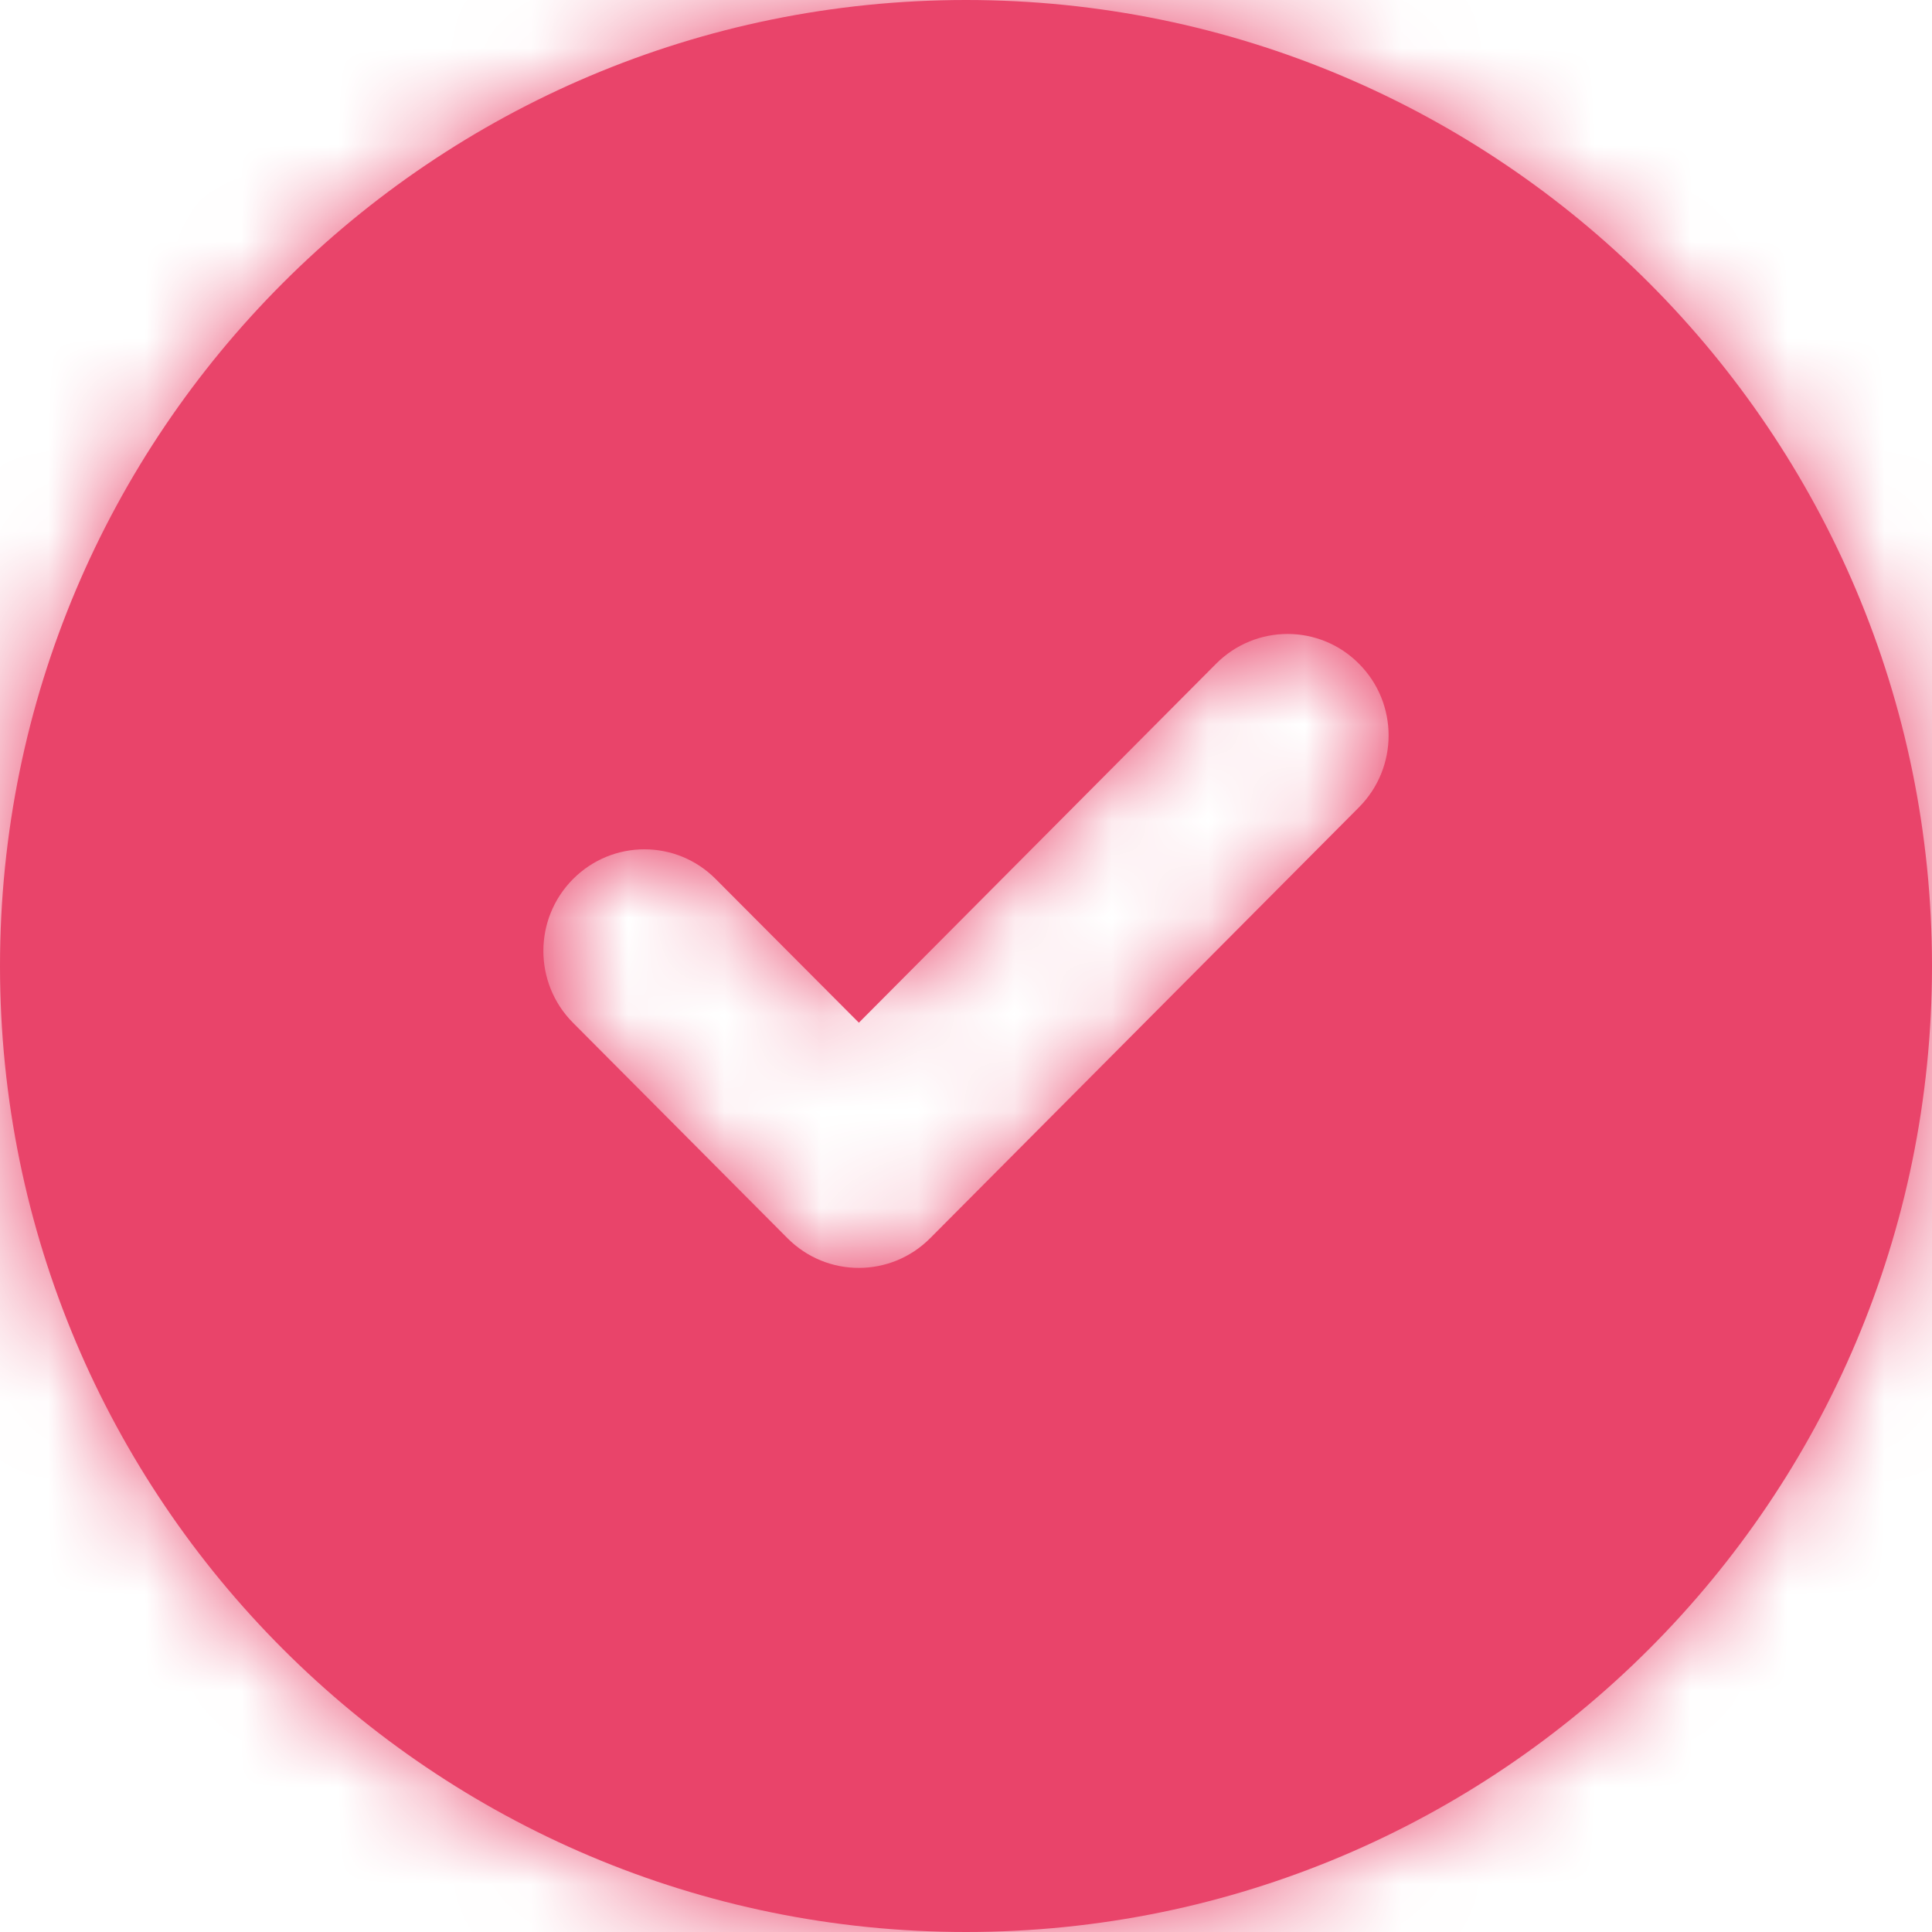 <svg width="20" height="20" viewBox="0 0 20 20" fill="none" xmlns="http://www.w3.org/2000/svg">
<mask id="path-1-inside-1" fill="white">
<path fill-rule="evenodd" clip-rule="evenodd" d="M10 20C15.523 20 20 15.523 20 10C20 4.477 15.523 0 10 0C4.477 0 0 4.477 0 10C0 15.523 4.477 20 10 20ZM8.151 12.817C8.559 13.228 9.221 13.228 9.63 12.817L14.068 8.357C14.477 7.946 14.477 7.281 14.068 6.871C13.66 6.46 12.998 6.46 12.589 6.871L8.891 10.587L7.41 9.101C7.002 8.689 6.34 8.689 5.931 9.101C5.523 9.511 5.523 10.177 5.931 10.587L8.151 12.817Z"/>
</mask>
<path fill-rule="evenodd" clip-rule="evenodd" d="M10 20C15.523 20 20 15.523 20 10C20 4.477 15.523 0 10 0C4.477 0 0 4.477 0 10C0 15.523 4.477 20 10 20ZM8.151 12.817C8.559 13.228 9.221 13.228 9.63 12.817L14.068 8.357C14.477 7.946 14.477 7.281 14.068 6.871C13.66 6.46 12.998 6.46 12.589 6.871L8.891 10.587L7.41 9.101C7.002 8.689 6.34 8.689 5.931 9.101C5.523 9.511 5.523 10.177 5.931 10.587L8.151 12.817Z" fill="#E9446A"/>
<path d="M9.63 12.817L8.213 11.406L8.213 11.406L9.63 12.817ZM8.151 12.817L9.57 11.408L9.568 11.406L8.151 12.817ZM14.068 8.357L15.486 9.768L15.486 9.768L14.068 8.357ZM14.068 6.871L12.649 8.28L12.652 8.283L14.068 6.871ZM12.589 6.871L11.171 5.46L11.171 5.46L12.589 6.871ZM8.891 10.587L7.474 11.998L8.891 13.422L10.308 11.998L8.891 10.587ZM7.41 9.101L5.991 10.509L5.993 10.512L7.41 9.101ZM5.931 9.101L7.349 10.511L7.349 10.511L5.931 9.101ZM5.931 10.587L4.513 11.998L4.514 11.998L5.931 10.587ZM18 10C18 14.418 14.418 18 10 18V22C16.627 22 22 16.627 22 10H18ZM10 2C14.418 2 18 5.582 18 10H22C22 3.373 16.627 -2 10 -2V2ZM2 10C2 5.582 5.582 2 10 2V-2C3.373 -2 -2 3.373 -2 10H2ZM10 18C5.582 18 2 14.418 2 10H-2C-2 16.627 3.373 22 10 22V18ZM8.213 11.406C8.584 11.032 9.195 11.03 9.57 11.408L6.732 14.226C7.923 15.426 9.858 15.423 11.048 14.227L8.213 11.406ZM12.651 6.946L8.213 11.406L11.048 14.227L15.486 9.768L12.651 6.946ZM12.652 8.283C12.281 7.912 12.284 7.315 12.651 6.946L15.486 9.768C16.67 8.578 16.673 6.65 15.484 5.458L12.652 8.283ZM14.007 8.282C13.635 8.655 13.024 8.658 12.649 8.28L15.488 5.462C14.296 4.262 12.361 4.264 11.171 5.46L14.007 8.282ZM10.308 11.998L14.007 8.282L11.171 5.46L7.473 9.176L10.308 11.998ZM5.993 10.512L7.474 11.998L10.308 9.176L8.827 7.689L5.993 10.512ZM7.349 10.511C6.977 10.885 6.366 10.887 5.991 10.509L8.83 7.692C7.639 6.491 5.703 6.494 4.513 7.69L7.349 10.511ZM7.349 9.176C7.717 9.546 7.717 10.141 7.349 10.511L4.513 7.69C3.329 8.88 3.329 10.807 4.513 11.998L7.349 9.176ZM9.568 11.406L7.348 9.176L4.514 11.998L6.734 14.228L9.568 11.406Z" fill="#E9446A" mask="url(#path-1-inside-1)"/>
</svg>
